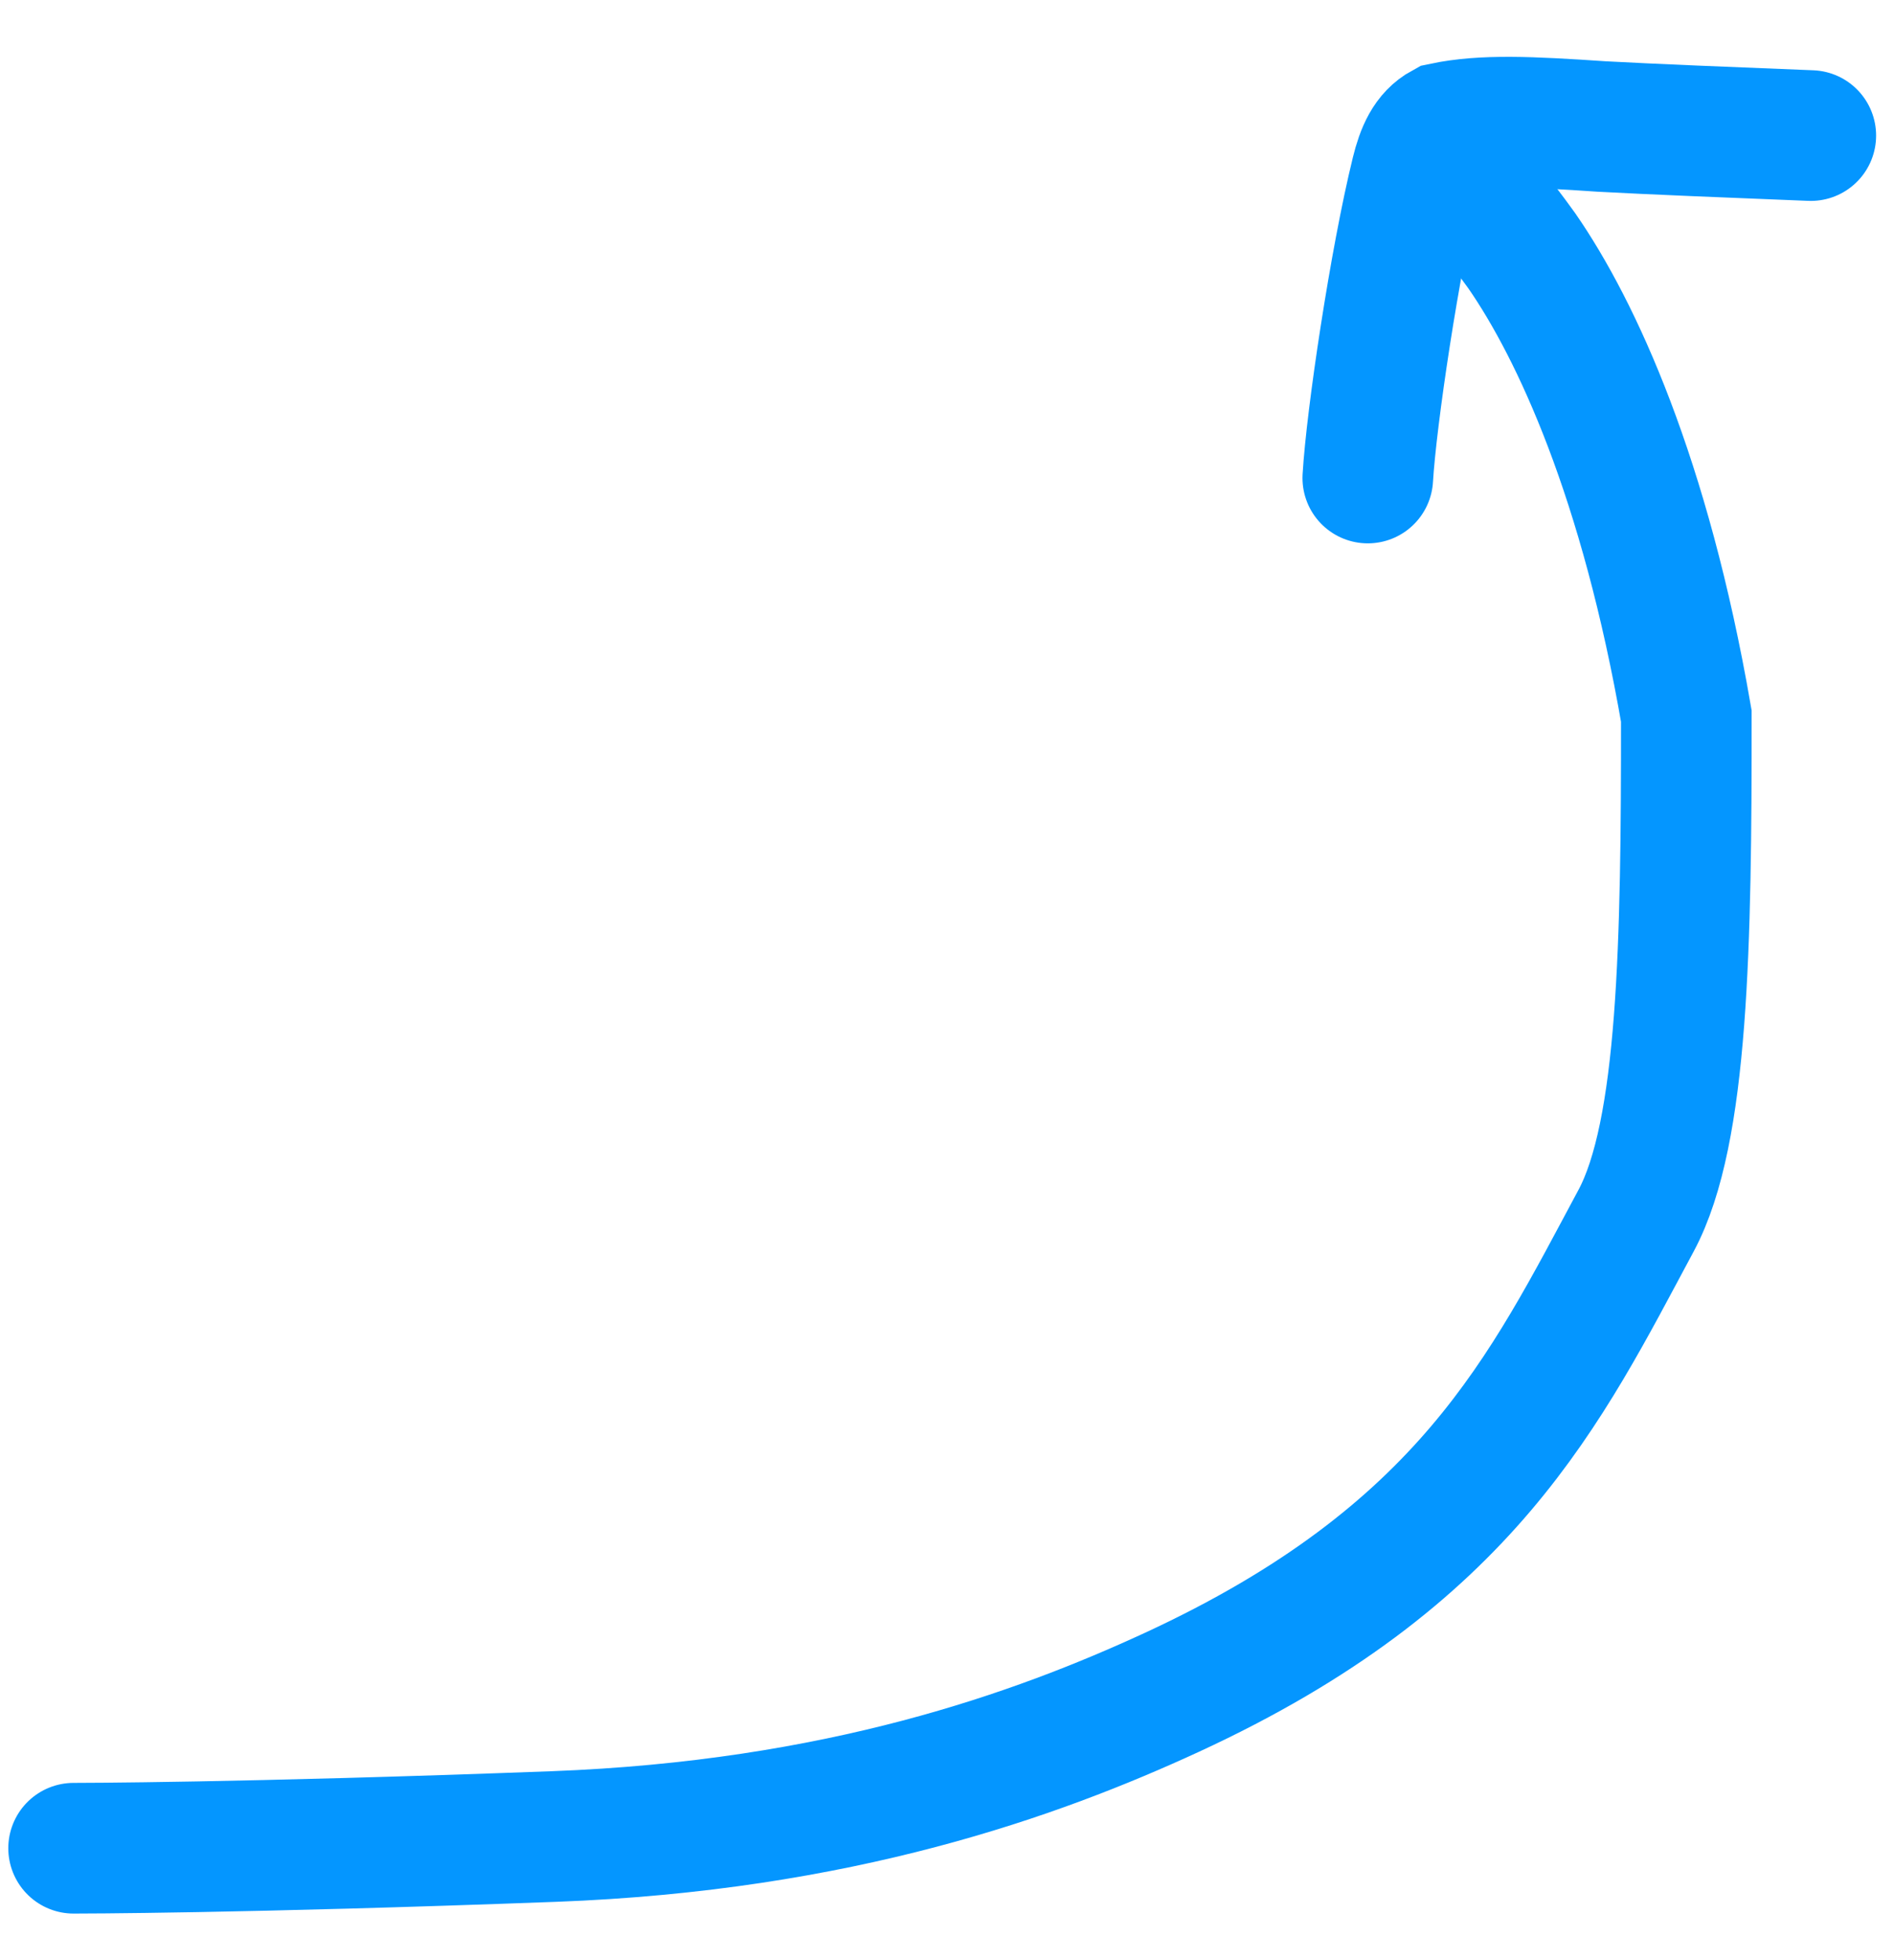 <svg width="29" height="30" viewBox="0 0 29 30" fill="none" xmlns="http://www.w3.org/2000/svg">
<path d="M1.127 28.287C1.164 28.287 3.677 28.287 8.475 28.108C12.85 27.945 15.879 26.853 17.941 25.902C22.472 23.811 23.666 21.26 25.051 18.682C25.777 17.33 25.822 14.437 25.82 10.959C25.191 7.326 24.142 5.053 23.302 3.84C22.918 3.307 22.621 2.943 21.981 2.307" stroke="#0496FF" stroke-width="2" stroke-linecap="round"/>
<path d="M20.943 7.316C20.997 6.395 21.356 3.987 21.686 2.646C21.765 2.327 21.871 2.083 22.105 1.955C22.711 1.828 23.424 1.862 24.524 1.936C25.293 1.978 26.491 2.026 27.726 2.075" stroke="#0496FF" stroke-width="2" stroke-linecap="round"/>
</svg>
